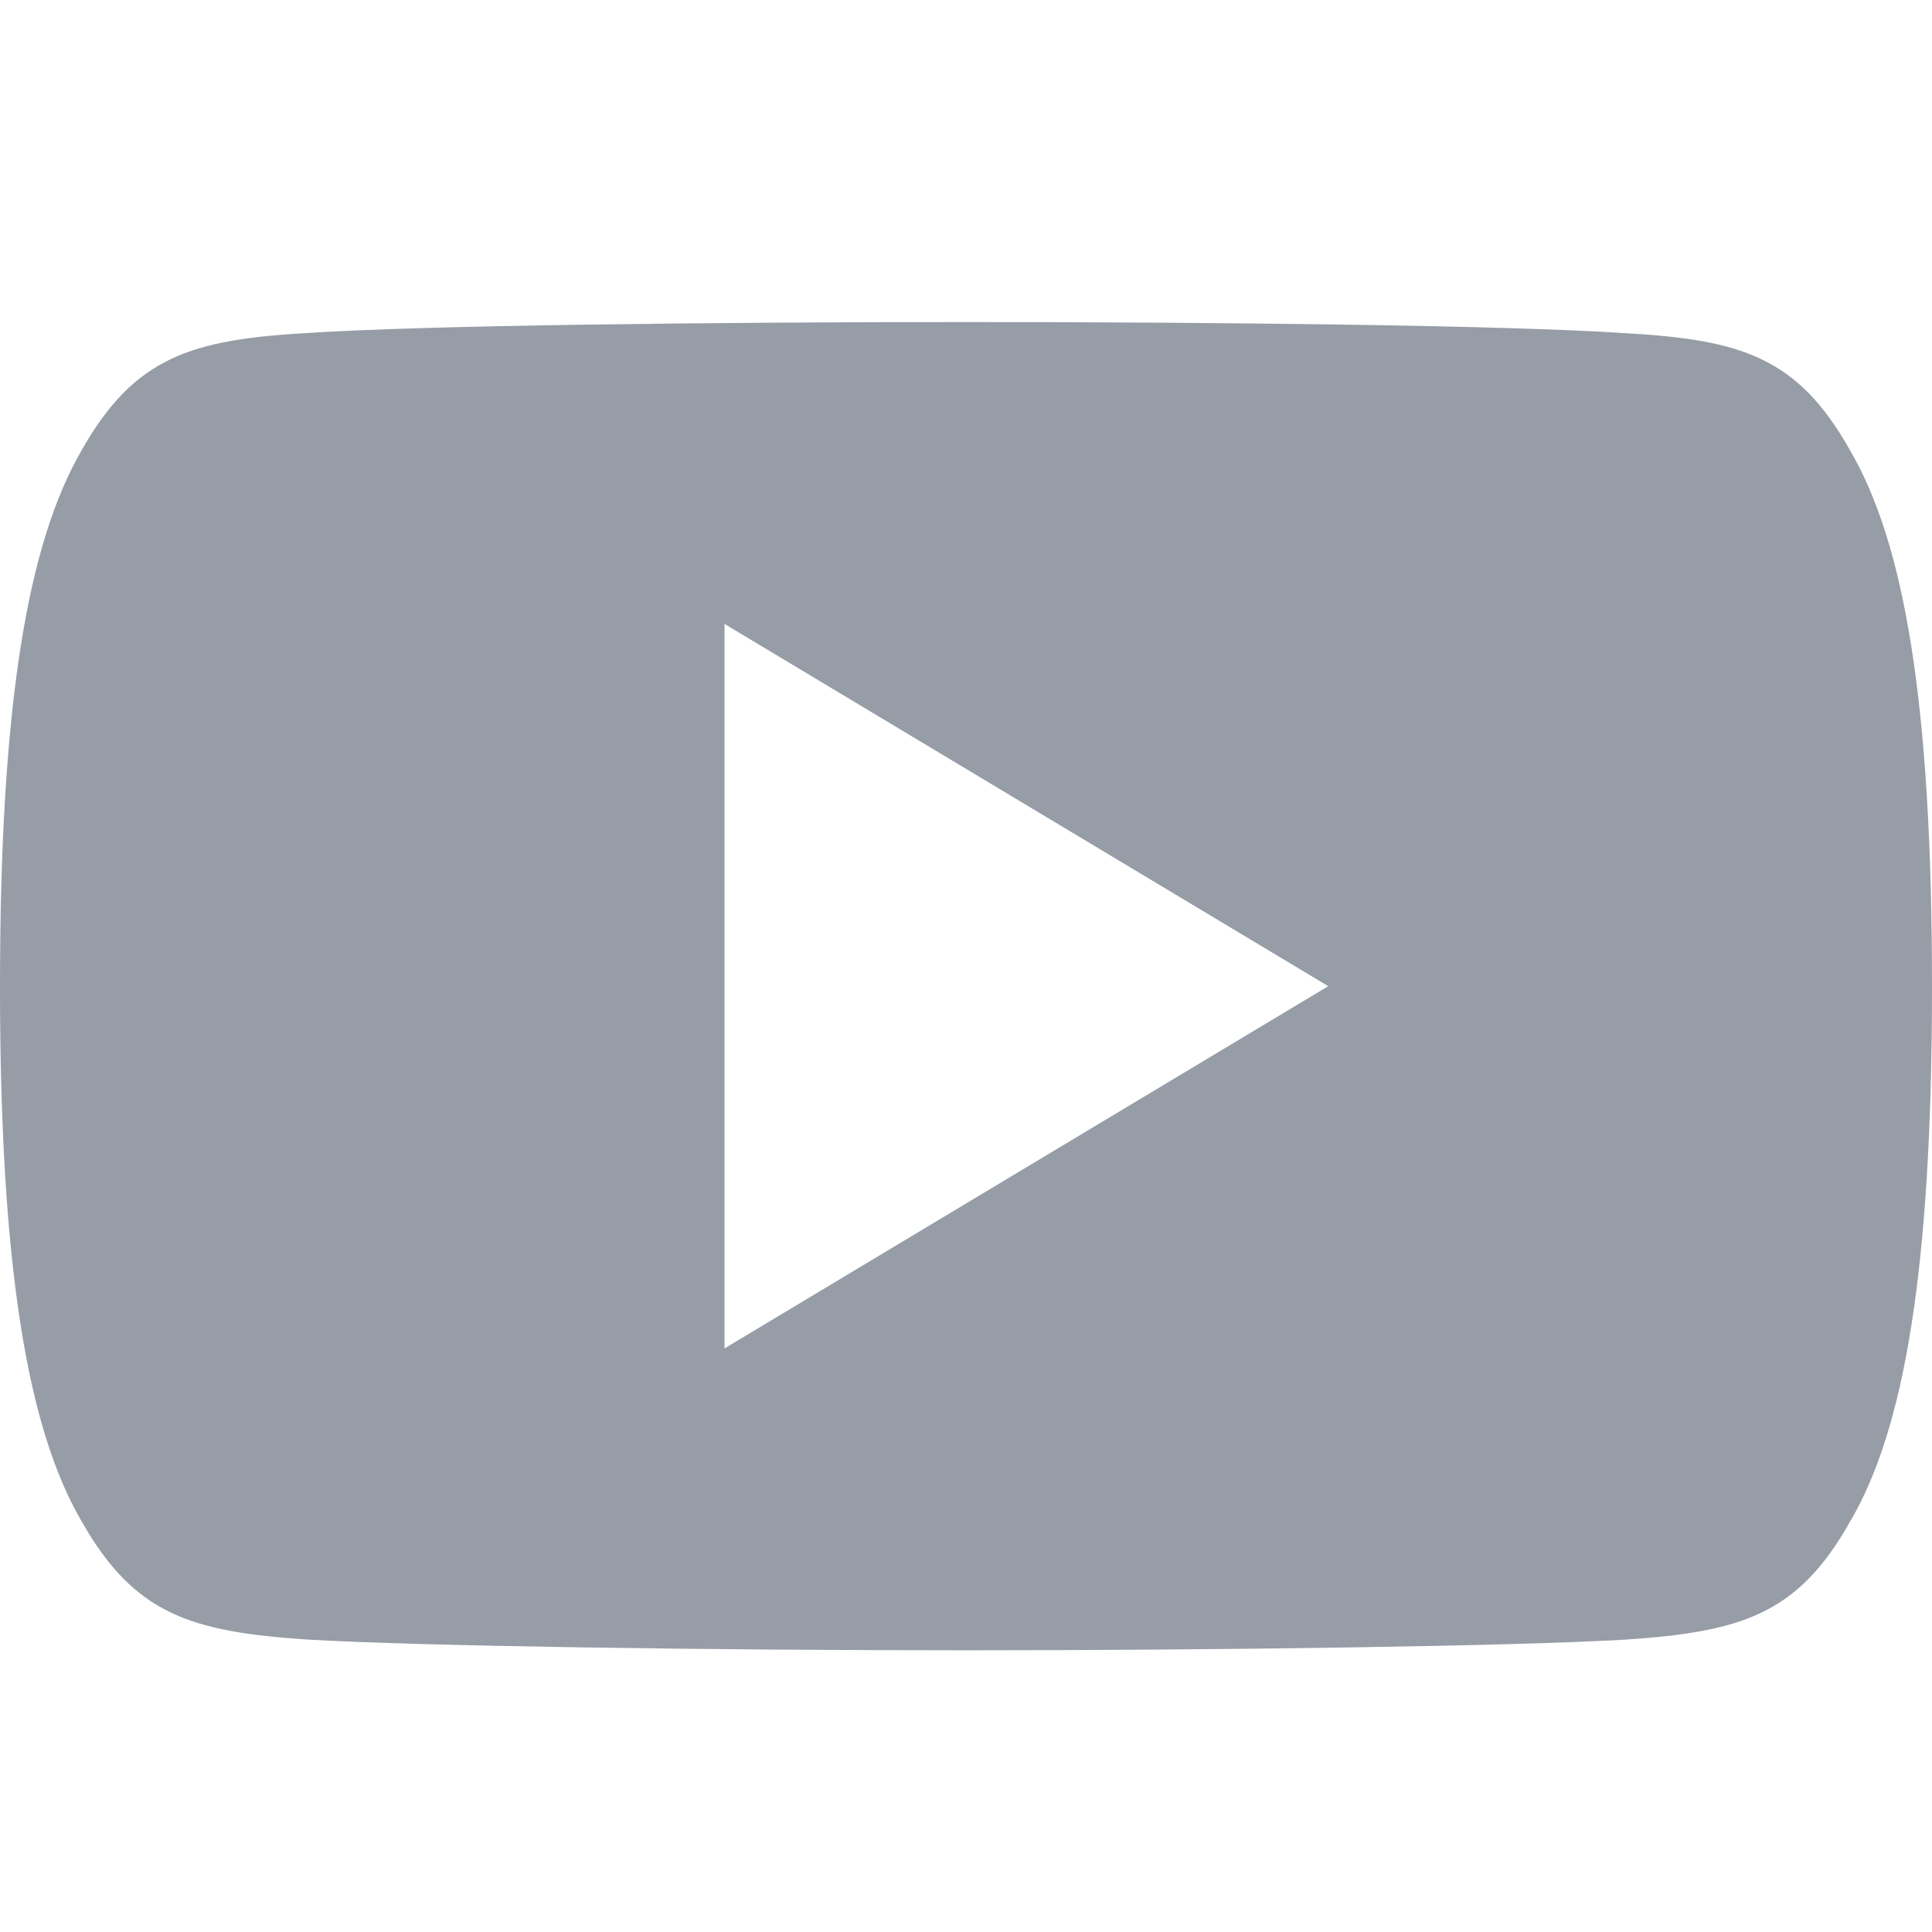 <svg id="ytb" width="16" height="16" viewBox="0 0 16 16" fill="none" xmlns="http://www.w3.org/2000/svg">
<path fill-rule="evenodd" clip-rule="evenodd" d="M13.456 2.759C14.415 2.813 14.886 2.955 15.32 3.727C15.772 4.498 16 5.826 16 8.165V8.168V8.173C16 10.501 15.772 11.839 15.321 12.602C14.887 13.374 14.416 13.514 13.457 13.579C12.498 13.634 10.089 13.667 8.002 13.667C5.911 13.667 3.501 13.634 2.543 13.578C1.586 13.513 1.115 13.373 0.677 12.601C0.23 11.838 0 10.5 0 8.172V8.17V8.167V8.164C0 5.826 0.23 4.498 0.677 3.727C1.115 2.954 1.587 2.813 2.544 2.758C3.501 2.694 5.911 2.667 8.002 2.667C10.089 2.667 12.498 2.694 13.456 2.759ZM11 8.167L6 5.167V11.167L11 8.167Z" fill="#979DA6"/>
</svg>
